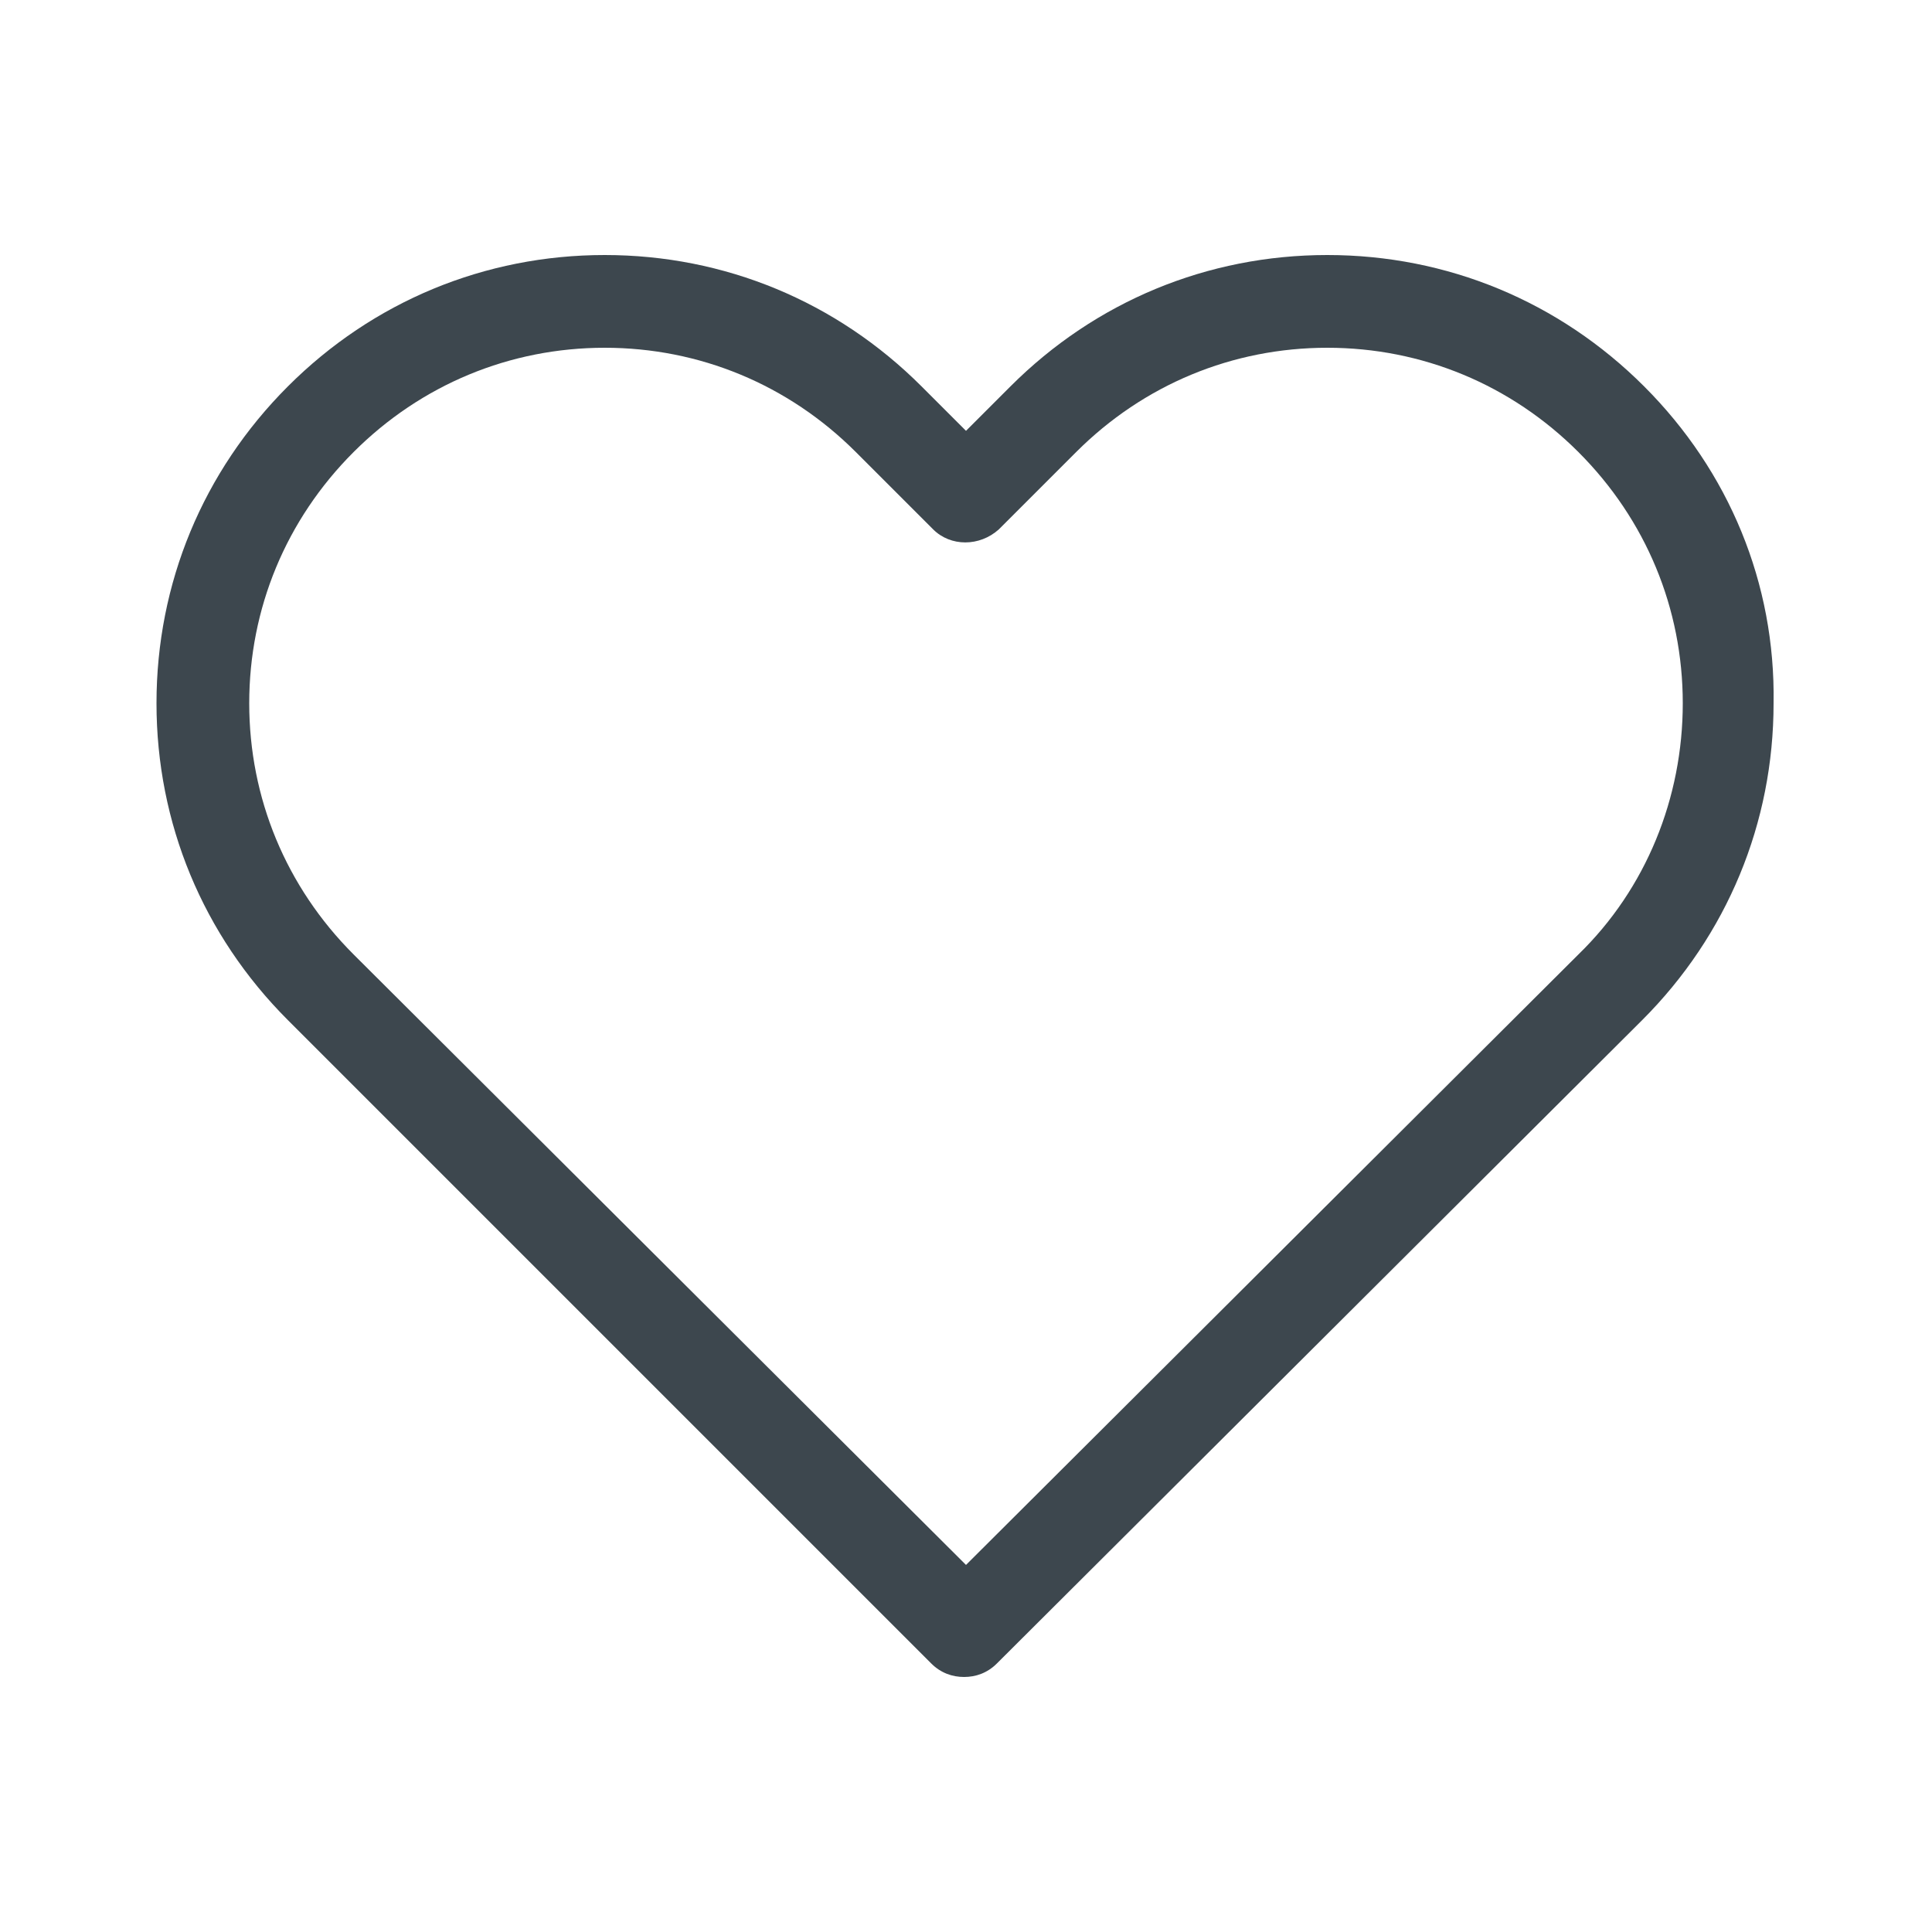 <?xml version="1.0" encoding="utf-8"?>
<!-- Generator: Adobe Illustrator 19.0.0, SVG Export Plug-In . SVG Version: 6.00 Build 0)  -->
<svg version="1.1" id="Layer_1" xmlns="http://www.w3.org/2000/svg" xmlns:xlink="http://www.w3.org/1999/xlink" x="0px" y="0px"
	 viewBox="0 0 100 100" style="enable-background:new 0 0 100 100;" xml:space="preserve">
<style type="text/css">
	.st0{clip-path:url(#SVGID_2_);fill:#3D474E;}
</style>
<g>
	<defs>
		<path id="SVGID_1_" d="M81.7,49.4L50,81L18.3,49.4c-3.5-3.5-5.4-8.1-5.4-13s1.9-9.5,5.4-13c3.5-3.5,8.1-5.4,13-5.4
			c4.9,0,9.5,1.9,13,5.4l4,4c0.9,0.9,2.4,0.9,3.4,0l4-4c3.5-3.5,8.1-5.4,13-5.4c4.9,0,9.5,1.9,13,5.4c3.5,3.5,5.4,8.1,5.4,13
			C87.1,41.3,85.2,46,81.7,49.4z M85.1,20c-4.4-4.4-10.2-6.8-16.4-6.8c-6.2,0-12,2.4-16.4,6.8L50,22.3L47.7,20
			c-4.4-4.4-10.2-6.8-16.4-6.8c-6.2,0-12,2.4-16.4,6.8c-4.4,4.4-6.8,10.2-6.8,16.4c0,6.2,2.4,12,6.8,16.4l33.3,33.3
			c0.5,0.5,1.1,0.7,1.7,0.7s1.2-0.2,1.7-0.7l33.4-33.3c4.4-4.4,6.8-10.2,6.8-16.4C91.9,30.2,89.5,24.4,85.1,20z"/>
	</defs>
	<clipPath id="SVGID_2_">
		<use xlink:href="#SVGID_1_"  style="overflow:visible;"/>
	</clipPath>
	<rect id="XMLID_3_" x="-10.3" y="-5.3" class="st0" width="120.6" height="110.5"/>
</g>
</svg>
